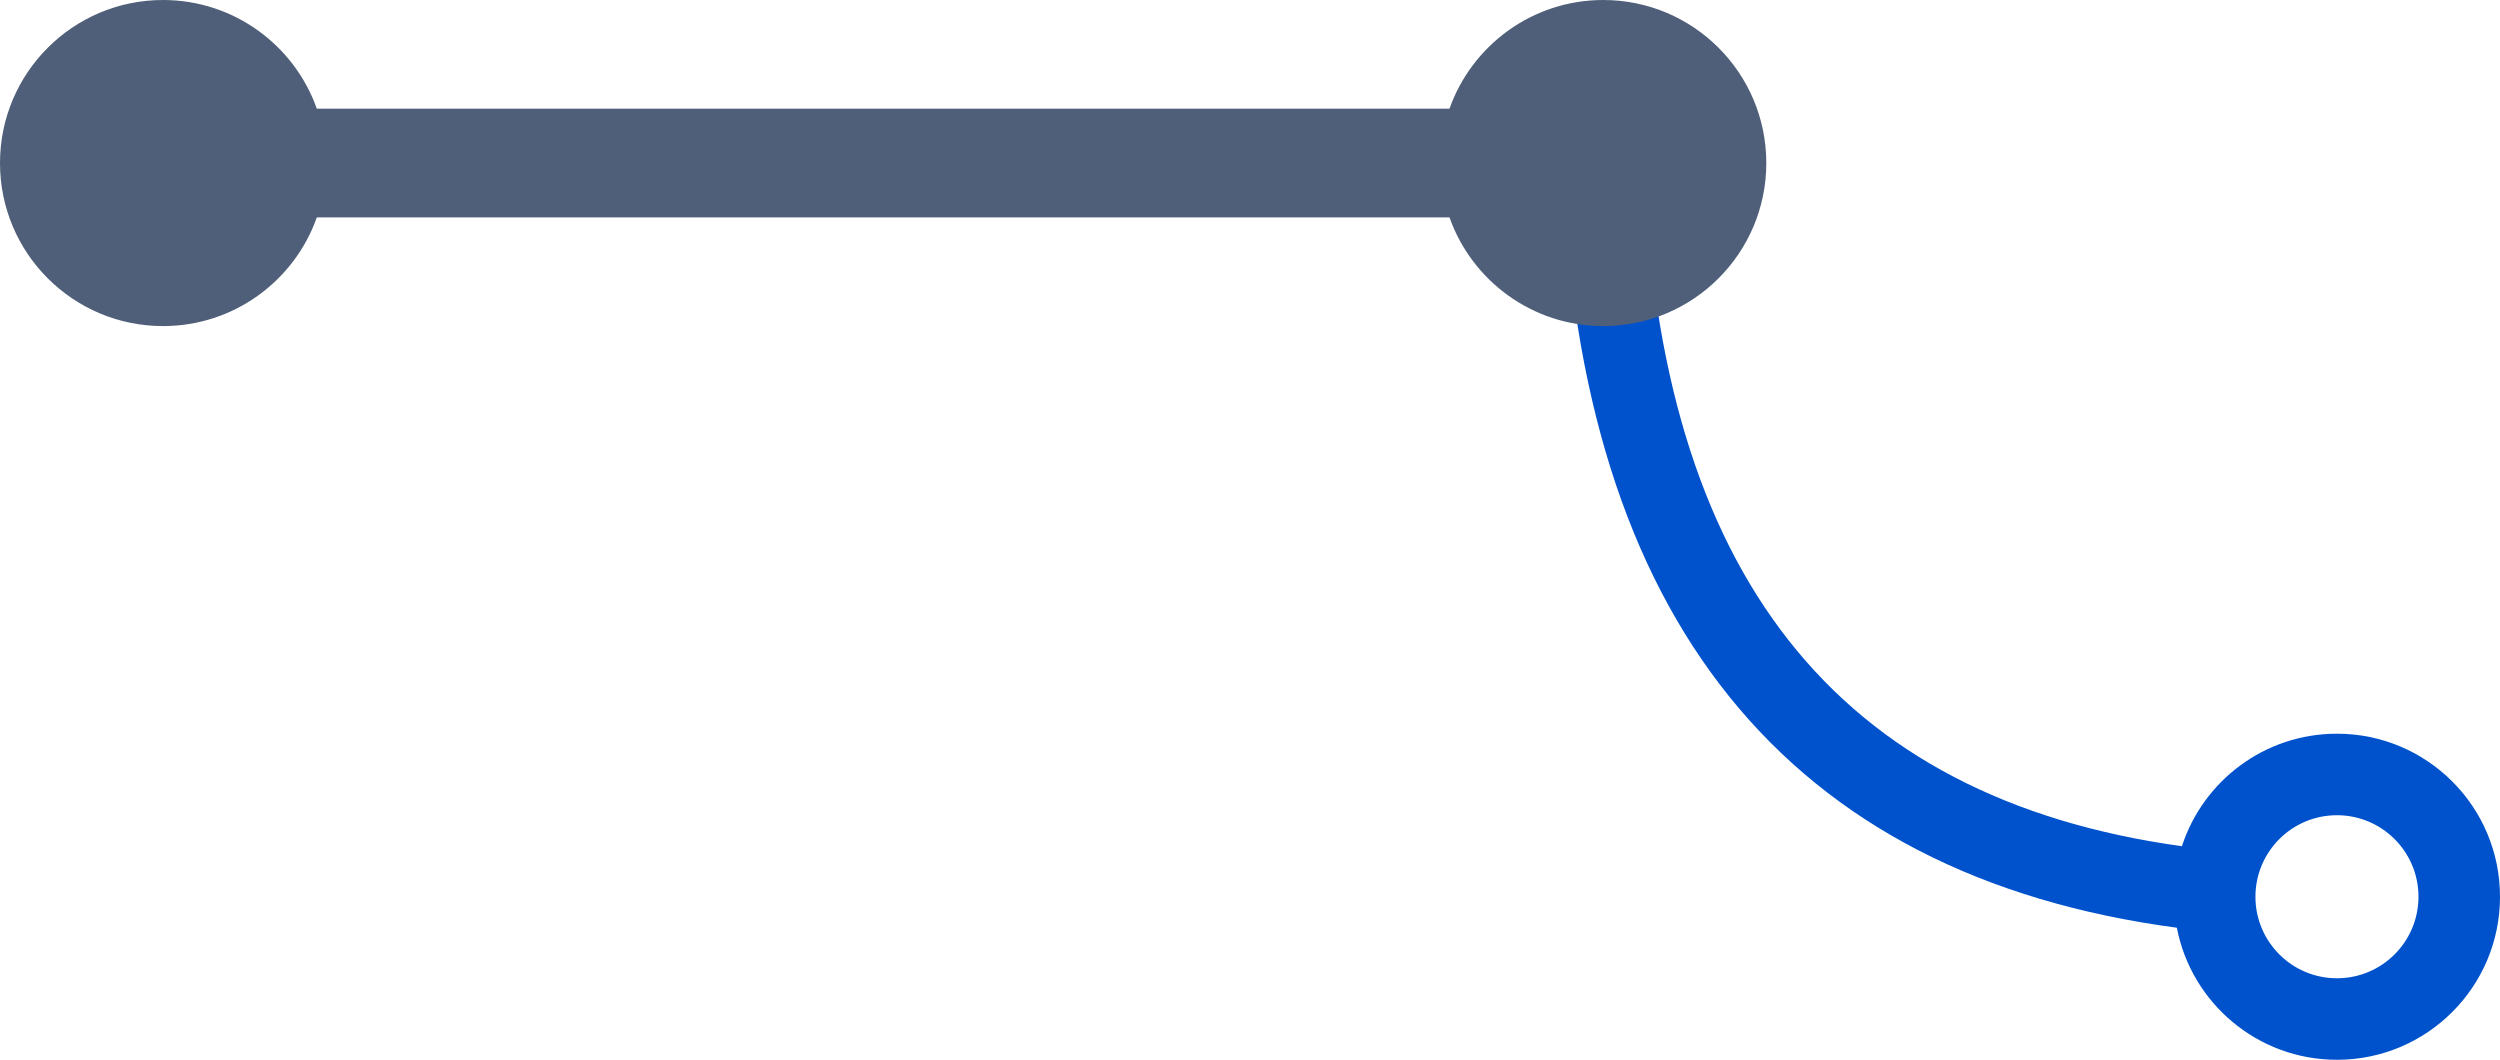 <?xml version="1.0" encoding="UTF-8"?>
<svg width="92px" height="39px" viewBox="0 0 92 39" version="1.1" xmlns="http://www.w3.org/2000/svg" xmlns:xlink="http://www.w3.org/1999/xlink">
    <!-- Generator: Sketch 48.2 (47327) - http://www.bohemiancoding.com/sketch -->
    <title>branch-diagram-create</title>
    <desc>Created with Sketch.</desc>
    <defs></defs>
    <g id="Page-1" stroke="none" stroke-width="1" fill="none" fill-rule="evenodd">
        <g id="branch-diagram-create">
            <path d="M86,36 C87.657,36 89,34.657 89,33 C89,31.343 87.657,30 86,30 C84.343,30 83,31.343 83,33 C83,34.657 84.343,36 86,36 Z M80.108,34.14 C65.74,32.227 58.099,22.745 57.501,6.054 L60.499,5.946 C61.042,21.089 67.538,29.371 80.294,31.141 C81.076,28.737 83.335,27 86,27 C89.314,27 92,29.686 92,33 C92,36.314 89.314,39 86,39 C83.076,39 80.641,36.908 80.108,34.14 Z" id="Combined-Shape" fill="#0052CC" fill-rule="nonzero"></path>
            <path d="M53.341,8 L11.659,8 C10.835,10.33 8.612,12 6,12 C2.686,12 0,9.314 0,6 C0,2.686 2.686,0 6,0 C8.612,0 10.835,1.67 11.659,4 L53.341,4 C54.165,1.67 56.388,0 59,0 C62.314,0 65,2.686 65,6 C65,9.314 62.314,12 59,12 C56.388,12 54.165,10.33 53.341,8 Z" id="Combined-Shape" fill="#505F79"></path>
        </g>
    </g>
</svg>